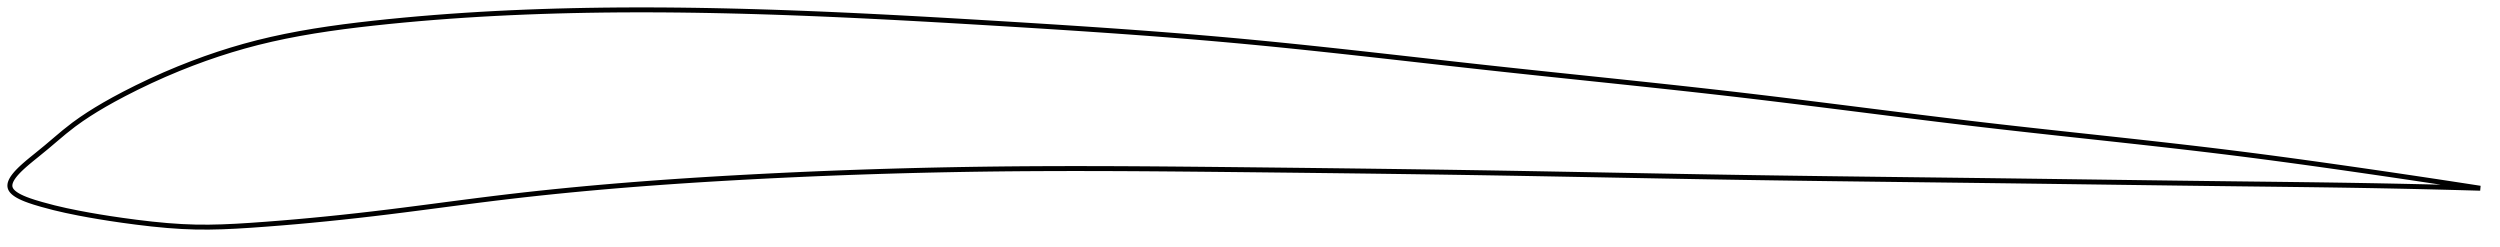 <?xml version="1.0" encoding="utf-8" ?>
<svg baseProfile="full" height="99.956" version="1.1" width="1012.184" xmlns="http://www.w3.org/2000/svg" xmlns:ev="http://www.w3.org/2001/xml-events" xmlns:xlink="http://www.w3.org/1999/xlink"><defs /><polygon fill="none" points="1004.184,76.212 1001.401,75.782 998.03,75.262 994.465,74.716 990.685,74.139 986.664,73.529 982.375,72.883 977.79,72.196 972.88,71.466 967.622,70.69 962.005,69.867 956.039,69.002 949.807,68.106 943.667,67.232 937.631,66.384 931.626,65.552 925.596,64.73 919.499,63.915 913.305,63.103 907.016,62.298 900.788,61.522 894.644,60.775 888.563,60.054 882.526,59.353 876.52,58.668 870.529,57.996 864.544,57.332 858.554,56.675 852.551,56.021 846.528,55.367 840.478,54.711 834.398,54.05 828.285,53.382 822.135,52.705 815.95,52.015 809.73,51.311 803.479,50.59 797.201,49.853 790.903,49.099 784.59,48.333 778.267,47.556 771.945,46.771 765.626,45.981 759.308,45.188 752.986,44.392 746.665,43.596 740.35,42.804 734.044,42.016 727.747,41.235 721.46,40.463 715.18,39.702 708.908,38.953 702.642,38.217 696.38,37.497 690.12,36.79 683.86,36.094 677.6,35.409 671.337,34.732 665.072,34.062 658.803,33.397 652.531,32.735 646.254,32.076 639.973,31.417 633.687,30.758 627.398,30.096 621.106,29.431 614.811,28.76 608.516,28.083 602.22,27.398 595.925,26.705 589.633,26.005 583.344,25.3 577.059,24.593 570.779,23.886 564.504,23.179 558.233,22.477 551.968,21.78 545.707,21.09 539.451,20.409 533.199,19.74 526.95,19.083 520.703,18.441 514.457,17.815 508.212,17.208 501.964,16.62 495.714,16.054 489.46,15.507 483.2,14.979 476.935,14.469 470.662,13.976 464.382,13.497 458.095,13.033 451.799,12.582 445.495,12.144 439.184,11.716 432.865,11.298 426.539,10.889 420.207,10.488 413.87,10.093 407.528,9.704 401.183,9.32 394.836,8.94 388.49,8.566 382.143,8.198 375.799,7.838 369.458,7.487 363.12,7.146 356.786,6.817 350.458,6.5 344.135,6.197 337.818,5.909 331.508,5.637 325.205,5.382 318.908,5.145 312.619,4.927 306.337,4.73 300.062,4.554 293.795,4.4 287.534,4.269 281.281,4.163 275.035,4.082 268.796,4.027 262.564,4.0 256.338,4.001 250.119,4.032 243.906,4.093 237.699,4.185 231.496,4.31 225.298,4.468 219.104,4.661 212.913,4.889 206.725,5.154 200.539,5.457 194.353,5.798 188.169,6.18 181.987,6.604 175.808,7.071 169.637,7.581 163.476,8.136 157.332,8.735 151.21,9.381 145.118,10.076 139.067,10.834 133.07,11.665 127.137,12.58 121.281,13.589 115.514,14.699 109.846,15.918 104.288,17.25 98.848,18.698 93.524,20.255 88.286,21.921 83.074,23.709 77.797,25.652 72.311,27.814 66.572,30.236 60.964,32.763 55.306,35.474 50.229,38.047 45.969,40.321 42.304,42.382 39.023,44.328 35.961,46.246 32.975,48.234 29.864,50.46 26.074,53.437 22.523,56.425 18.847,59.539 15.059,62.638 12.846,64.425 11.247,65.751 9.982,66.841 8.937,67.783 8.053,68.623 7.296,69.388 6.643,70.093 6.079,70.751 5.595,71.371 5.181,71.957 4.834,72.515 4.549,73.049 4.324,73.562 4.158,74.057 4.049,74.536 4.0,75 4.011,75.452 4.085,75.892 4.227,76.324 4.44,76.747 4.725,77.166 5.084,77.581 5.521,77.996 6.043,78.413 6.658,78.836 7.38,79.268 8.227,79.714 9.229,80.181 10.435,80.682 11.93,81.236 13.896,81.887 16.846,82.763 21.913,84.115 26.69,85.226 31.772,86.265 36.048,87.061 40.221,87.779 44.627,88.482 49.552,89.206 55.235,89.968 61.504,90.709 67.762,91.311 73.649,91.717 79.181,91.927 84.551,91.956 89.954,91.833 95.531,91.584 101.381,91.225 107.537,90.784 113.835,90.29 120.005,89.766 126.117,89.207 132.239,88.611 138.419,87.972 144.689,87.287 150.966,86.566 157.147,85.822 163.26,85.058 169.333,84.279 175.39,83.491 181.448,82.697 187.522,81.906 193.622,81.123 199.753,80.357 205.917,79.614 212.113,78.902 218.336,78.22 224.581,77.568 230.846,76.946 237.125,76.352 243.416,75.788 249.716,75.25 256.021,74.74 262.329,74.255 268.638,73.795 274.946,73.358 281.252,72.944 287.555,72.551 293.854,72.179 300.149,71.825 306.44,71.49 312.727,71.171 319.012,70.869 325.294,70.584 331.574,70.315 337.853,70.063 344.132,69.828 350.41,69.61 356.689,69.407 362.969,69.222 369.251,69.052 375.534,68.9 381.819,68.763 388.107,68.643 394.399,68.539 400.693,68.452 406.992,68.381 413.295,68.326 419.602,68.286 425.914,68.26 432.231,68.247 438.553,68.247 444.881,68.257 451.213,68.277 457.551,68.307 463.894,68.345 470.241,68.39 476.594,68.442 482.951,68.499 489.312,68.56 495.676,68.624 502.044,68.691 508.415,68.759 514.788,68.828 521.162,68.898 527.534,68.97 533.907,69.043 540.278,69.118 546.65,69.195 553.023,69.275 559.397,69.356 565.769,69.441 572.14,69.528 578.509,69.618 584.875,69.711 591.239,69.807 597.6,69.907 603.957,70.01 610.311,70.118 616.662,70.228 623.009,70.342 629.353,70.457 635.693,70.574 642.031,70.693 648.366,70.812 654.7,70.932 661.032,71.051 667.364,71.169 673.696,71.286 680.029,71.401 686.365,71.514 692.705,71.624 699.05,71.73 705.402,71.833 711.761,71.931 718.13,72.026 724.498,72.117 730.856,72.205 737.204,72.29 743.543,72.372 749.873,72.452 756.196,72.53 762.514,72.608 768.83,72.684 775.147,72.76 781.467,72.836 787.795,72.912 794.135,72.989 800.493,73.067 806.858,73.147 813.198,73.228 819.507,73.31 825.781,73.392 832.022,73.475 838.23,73.558 844.409,73.641 850.563,73.723 856.696,73.805 862.816,73.887 868.932,73.968 875.051,74.048 881.186,74.128 887.349,74.206 893.555,74.284 899.82,74.361 906.161,74.436 912.461,74.509 918.659,74.581 924.77,74.653 930.822,74.728 936.855,74.805 942.923,74.889 949.097,74.981 955.396,75.083 961.45,75.191 967.15,75.301 972.483,75.411 977.461,75.52 982.107,75.627 986.452,75.733 990.523,75.836 994.35,75.937 997.957,76.035 1001.369,76.131 1004.184,76.212" stroke="black" stroke-width="2.0" /></svg>